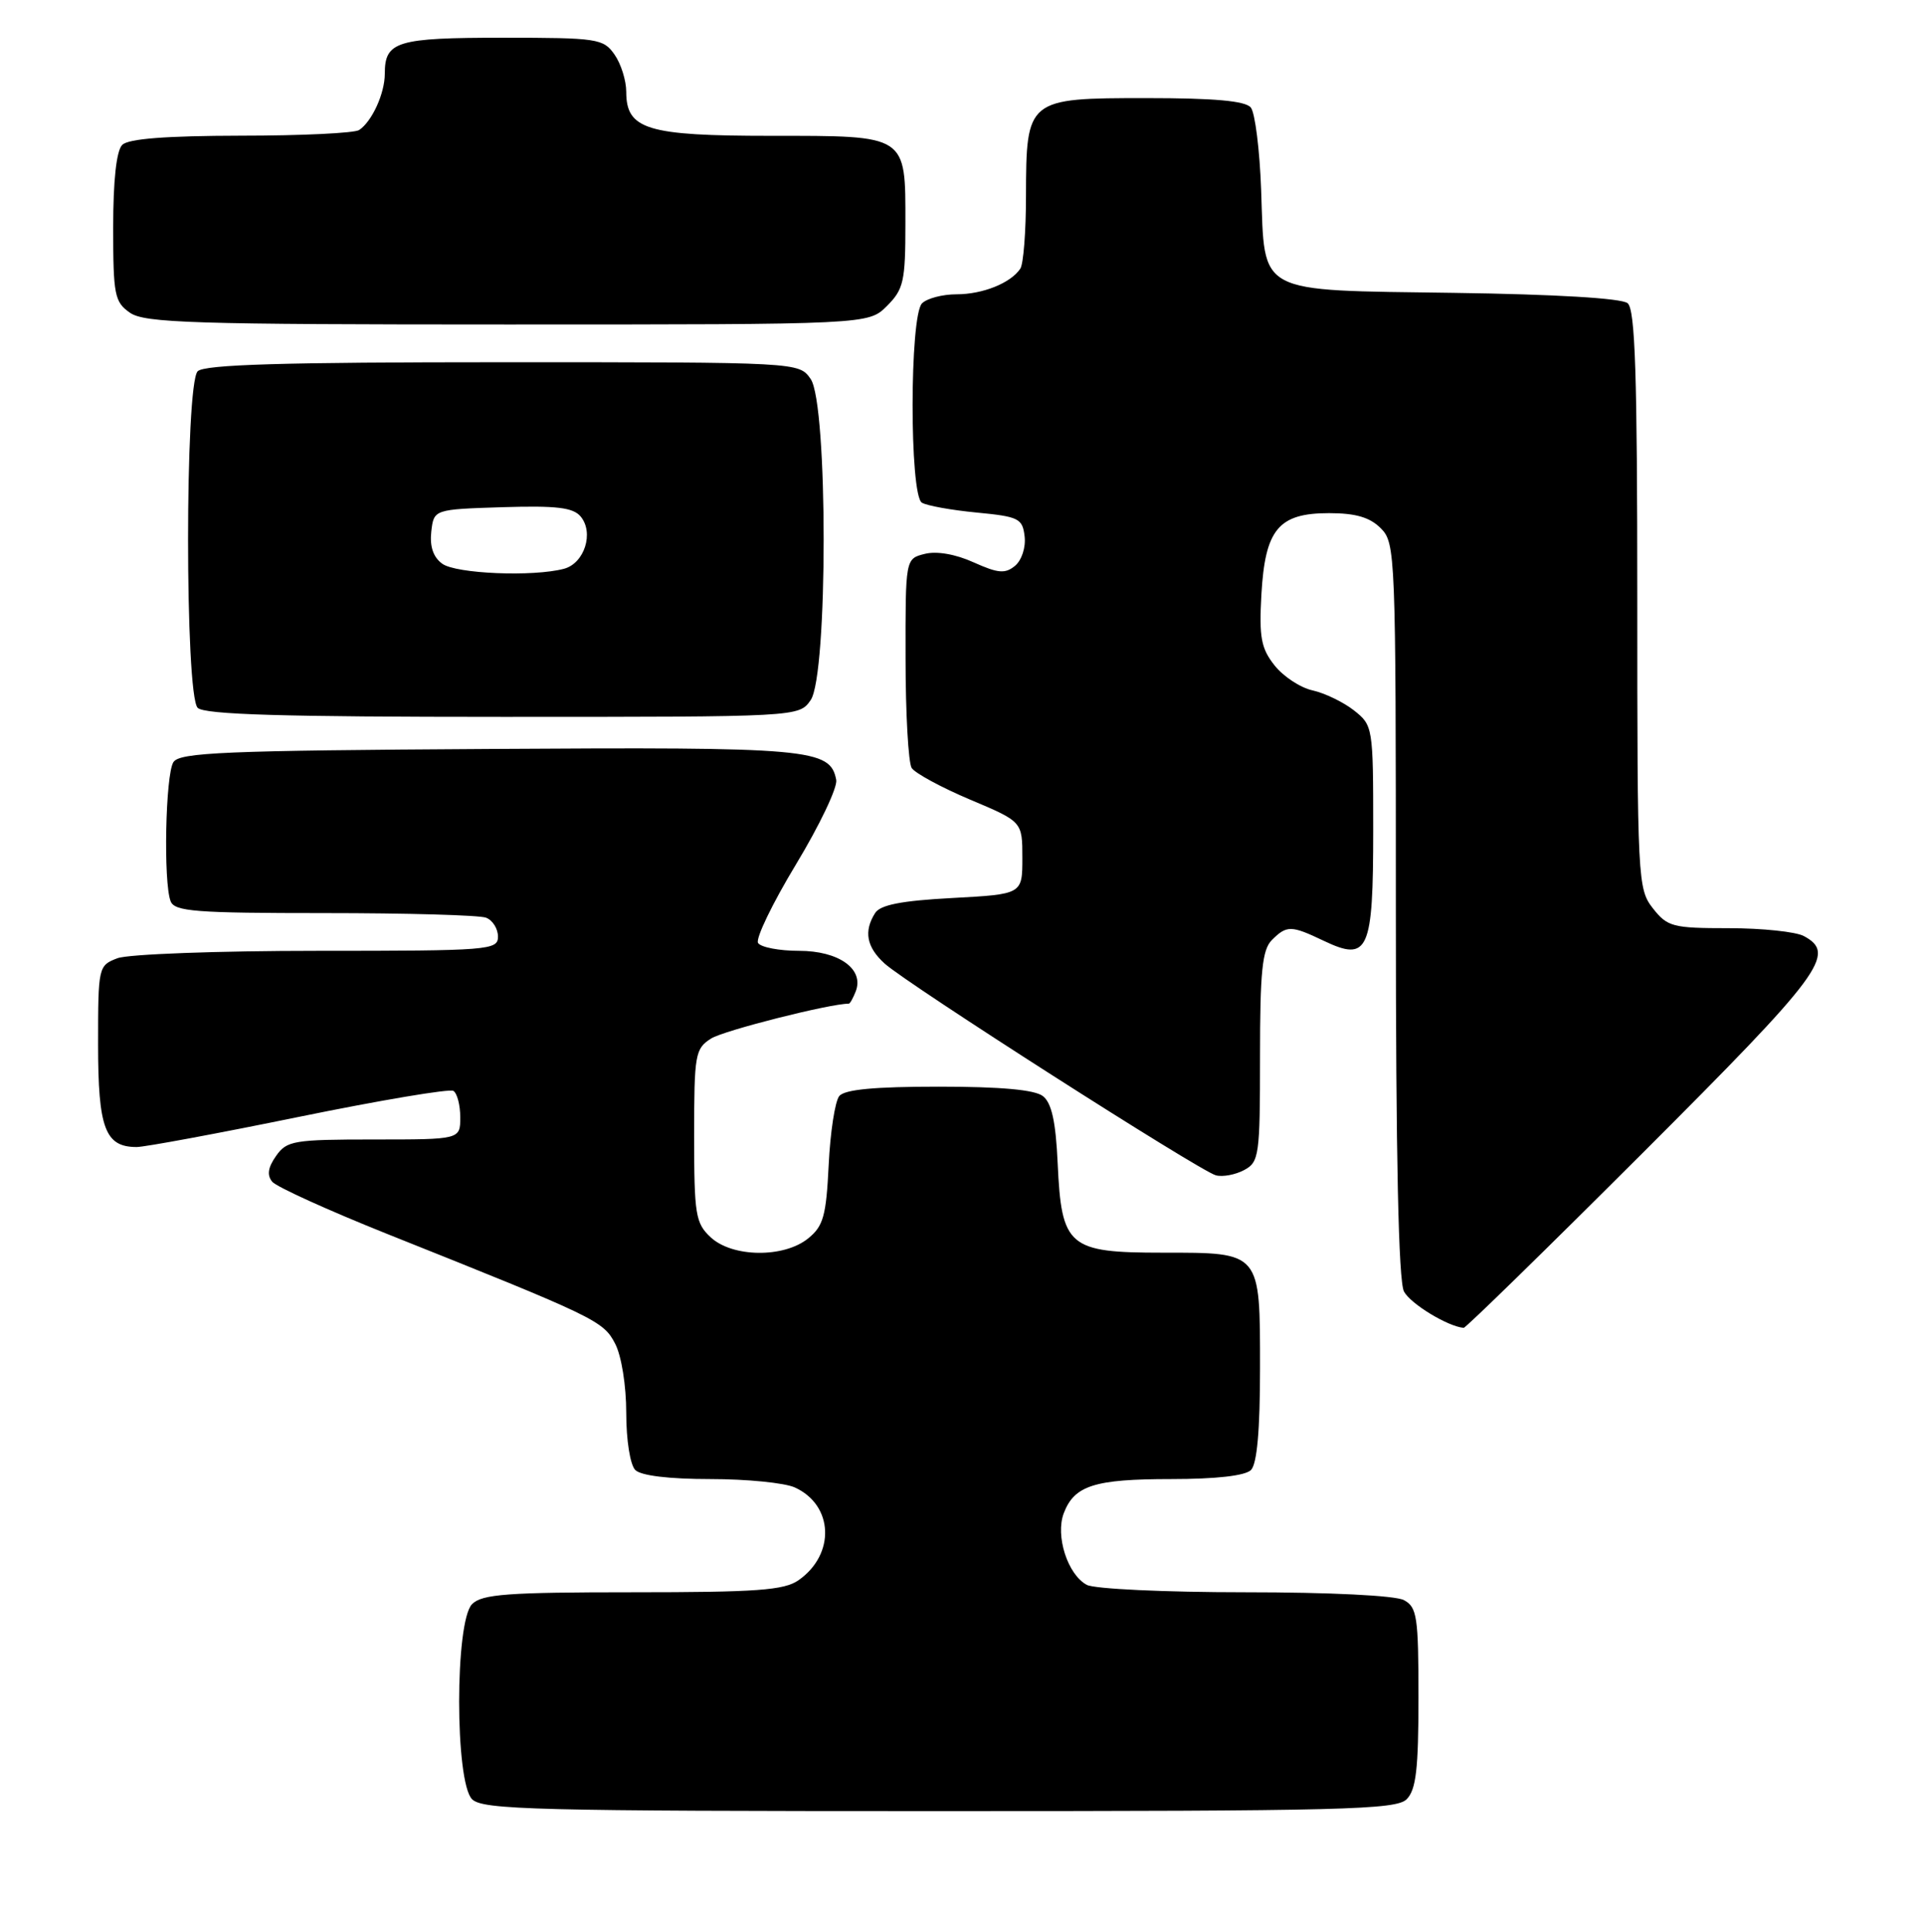 <?xml version="1.0" encoding="UTF-8" standalone="no"?>
<!DOCTYPE svg PUBLIC "-//W3C//DTD SVG 1.1//EN" "http://www.w3.org/Graphics/SVG/1.1/DTD/svg11.dtd" >
<svg xmlns="http://www.w3.org/2000/svg" xmlns:xlink="http://www.w3.org/1999/xlink" version="1.1" viewBox="0 0 255 256">
 <g >
 <path fill="currentColor"
d=" M 186.43 238.43 C 187.68 237.18 188.00 234.44 188.00 224.96 C 188.00 214.23 187.81 212.97 186.07 212.04 C 184.93 211.43 176.28 211.00 165.00 211.00 C 154.43 211.00 145.05 210.56 144.04 210.02 C 141.50 208.66 139.85 203.52 140.99 200.52 C 142.39 196.85 145.05 196.00 155.23 196.00 C 161.19 196.00 165.04 195.56 165.80 194.80 C 166.60 194.00 167.00 189.55 167.00 181.37 C 167.00 165.79 167.18 166.00 154.08 166.00 C 141.59 166.00 140.69 165.23 140.18 154.16 C 139.93 148.63 139.38 146.15 138.22 145.25 C 137.14 144.41 132.66 144.00 124.43 144.00 C 115.89 144.00 111.94 144.37 111.23 145.25 C 110.67 145.94 110.04 150.04 109.83 154.36 C 109.50 161.13 109.13 162.48 107.11 164.11 C 103.89 166.72 97.07 166.64 94.19 163.96 C 92.18 162.09 92.00 160.96 92.00 150.48 C 92.00 139.71 92.13 138.96 94.25 137.62 C 95.91 136.56 109.98 133.00 112.50 133.00 C 112.66 133.00 113.07 132.26 113.42 131.36 C 114.55 128.41 111.17 126.00 105.90 126.00 C 103.27 126.00 100.83 125.53 100.47 124.96 C 100.12 124.38 102.38 119.70 105.50 114.54 C 108.62 109.38 111.02 104.35 110.83 103.35 C 110.03 99.21 107.51 98.98 64.71 99.25 C 29.73 99.46 23.79 99.71 22.98 101.00 C 21.93 102.66 21.64 116.91 22.61 119.42 C 23.13 120.79 25.88 121.00 43.03 121.00 C 53.92 121.00 63.55 121.27 64.42 121.61 C 65.29 121.94 66.00 123.07 66.00 124.11 C 66.00 125.91 64.88 126.00 42.07 126.00 C 28.90 126.00 16.98 126.44 15.57 126.98 C 13.04 127.94 13.00 128.10 13.00 138.40 C 13.00 149.52 13.93 152.00 18.11 152.00 C 19.19 152.00 28.88 150.20 39.63 148.00 C 50.39 145.80 59.59 144.25 60.09 144.56 C 60.59 144.87 61.00 146.44 61.00 148.06 C 61.00 151.00 61.00 151.00 49.56 151.00 C 38.93 151.00 38.00 151.16 36.59 153.18 C 35.51 154.71 35.36 155.73 36.08 156.60 C 36.65 157.28 43.50 160.39 51.30 163.51 C 79.00 174.57 79.96 175.03 81.53 178.06 C 82.37 179.68 83.00 183.62 83.00 187.25 C 83.00 190.86 83.52 194.12 84.20 194.80 C 84.95 195.55 88.68 196.00 94.15 196.00 C 98.97 196.00 104.00 196.50 105.34 197.11 C 110.48 199.45 110.74 205.97 105.84 209.40 C 103.93 210.74 100.30 211.00 83.85 211.00 C 67.27 211.00 63.89 211.25 62.57 212.57 C 60.28 214.86 60.28 236.14 62.57 238.43 C 63.97 239.82 70.96 240.00 124.50 240.00 C 178.04 240.00 185.03 239.82 186.43 238.43 Z  M 217.74 152.76 C 241.53 128.99 243.46 126.39 239.07 124.04 C 238.00 123.47 233.53 123.00 229.14 123.00 C 221.69 123.00 221.00 122.82 219.07 120.37 C 217.06 117.80 217.00 116.66 217.00 79.49 C 217.00 49.57 216.72 41.01 215.72 40.18 C 214.92 39.52 206.17 39.00 192.75 38.81 C 166.26 38.43 167.65 39.17 167.15 25.22 C 166.96 19.87 166.34 14.94 165.78 14.25 C 165.06 13.37 160.98 13.00 151.93 13.00 C 136.12 13.00 136.01 13.09 135.98 25.97 C 135.98 30.66 135.64 35.00 135.23 35.60 C 133.96 37.51 130.25 39.00 126.77 39.00 C 124.91 39.00 122.86 39.54 122.20 40.20 C 120.55 41.85 120.53 65.59 122.18 66.61 C 122.82 67.01 126.09 67.60 129.43 67.92 C 135.04 68.46 135.52 68.70 135.80 71.09 C 135.97 72.54 135.41 74.24 134.53 74.98 C 133.22 76.06 132.29 75.98 129.04 74.52 C 126.64 73.43 124.13 73.00 122.56 73.40 C 120.00 74.04 120.00 74.04 120.02 87.27 C 120.02 94.55 120.39 101.07 120.83 101.77 C 121.28 102.46 124.76 104.35 128.57 105.96 C 135.50 108.88 135.50 108.88 135.50 113.69 C 135.50 118.50 135.50 118.50 126.21 119.00 C 119.45 119.36 116.66 119.91 115.98 121.00 C 114.45 123.42 114.85 125.51 117.25 127.69 C 120.24 130.40 159.04 155.20 161.15 155.75 C 162.05 155.99 163.74 155.67 164.90 155.05 C 166.88 153.99 167.00 153.13 167.00 140.04 C 167.00 128.74 167.29 125.85 168.57 124.57 C 170.54 122.60 171.12 122.61 175.42 124.66 C 181.37 127.50 182.00 126.10 182.00 109.95 C 182.00 96.35 181.96 96.12 179.45 94.14 C 178.05 93.04 175.58 91.85 173.97 91.49 C 172.35 91.14 170.08 89.64 168.92 88.17 C 167.14 85.92 166.87 84.45 167.18 78.82 C 167.67 70.13 169.44 68.00 176.15 68.00 C 179.67 68.00 181.55 68.55 183.00 70.00 C 184.95 71.95 185.00 73.33 185.00 120.57 C 185.00 153.39 185.35 169.78 186.08 171.15 C 186.96 172.79 191.90 175.79 193.99 175.96 C 194.26 175.98 204.95 165.54 217.74 152.76 Z  M 107.44 92.78 C 109.74 89.50 109.74 53.50 107.44 50.22 C 105.89 48.00 105.89 48.00 66.64 48.00 C 37.45 48.00 27.09 48.31 26.20 49.20 C 24.50 50.90 24.50 92.10 26.20 93.80 C 27.09 94.69 37.45 95.00 66.64 95.00 C 105.89 95.00 105.89 95.00 107.44 92.78 Z  M 117.55 40.55 C 119.77 38.33 120.00 37.28 120.00 29.62 C 120.00 17.79 120.32 18.00 102.15 18.00 C 85.75 18.00 83.00 17.16 83.00 12.17 C 83.00 10.67 82.30 8.44 81.44 7.22 C 79.97 5.12 79.19 5.00 66.64 5.00 C 52.56 5.00 51.00 5.48 51.00 9.77 C 51.00 12.38 49.31 16.09 47.60 17.23 C 47.00 17.64 39.95 17.98 31.95 17.98 C 21.99 18.00 17.02 18.38 16.20 19.20 C 15.43 19.97 15.00 23.90 15.00 30.14 C 15.00 39.08 15.18 40.02 17.22 41.44 C 19.16 42.80 25.60 43.00 67.27 43.00 C 115.09 43.00 115.09 43.00 117.55 40.55 Z  M 58.61 74.70 C 57.42 73.84 56.94 72.41 57.16 70.45 C 57.50 67.50 57.50 67.50 66.60 67.21 C 73.78 66.99 75.96 67.25 76.96 68.45 C 78.75 70.60 77.46 74.64 74.76 75.37 C 70.68 76.46 60.43 76.04 58.61 74.70 Z "/>
</g>
</svg>